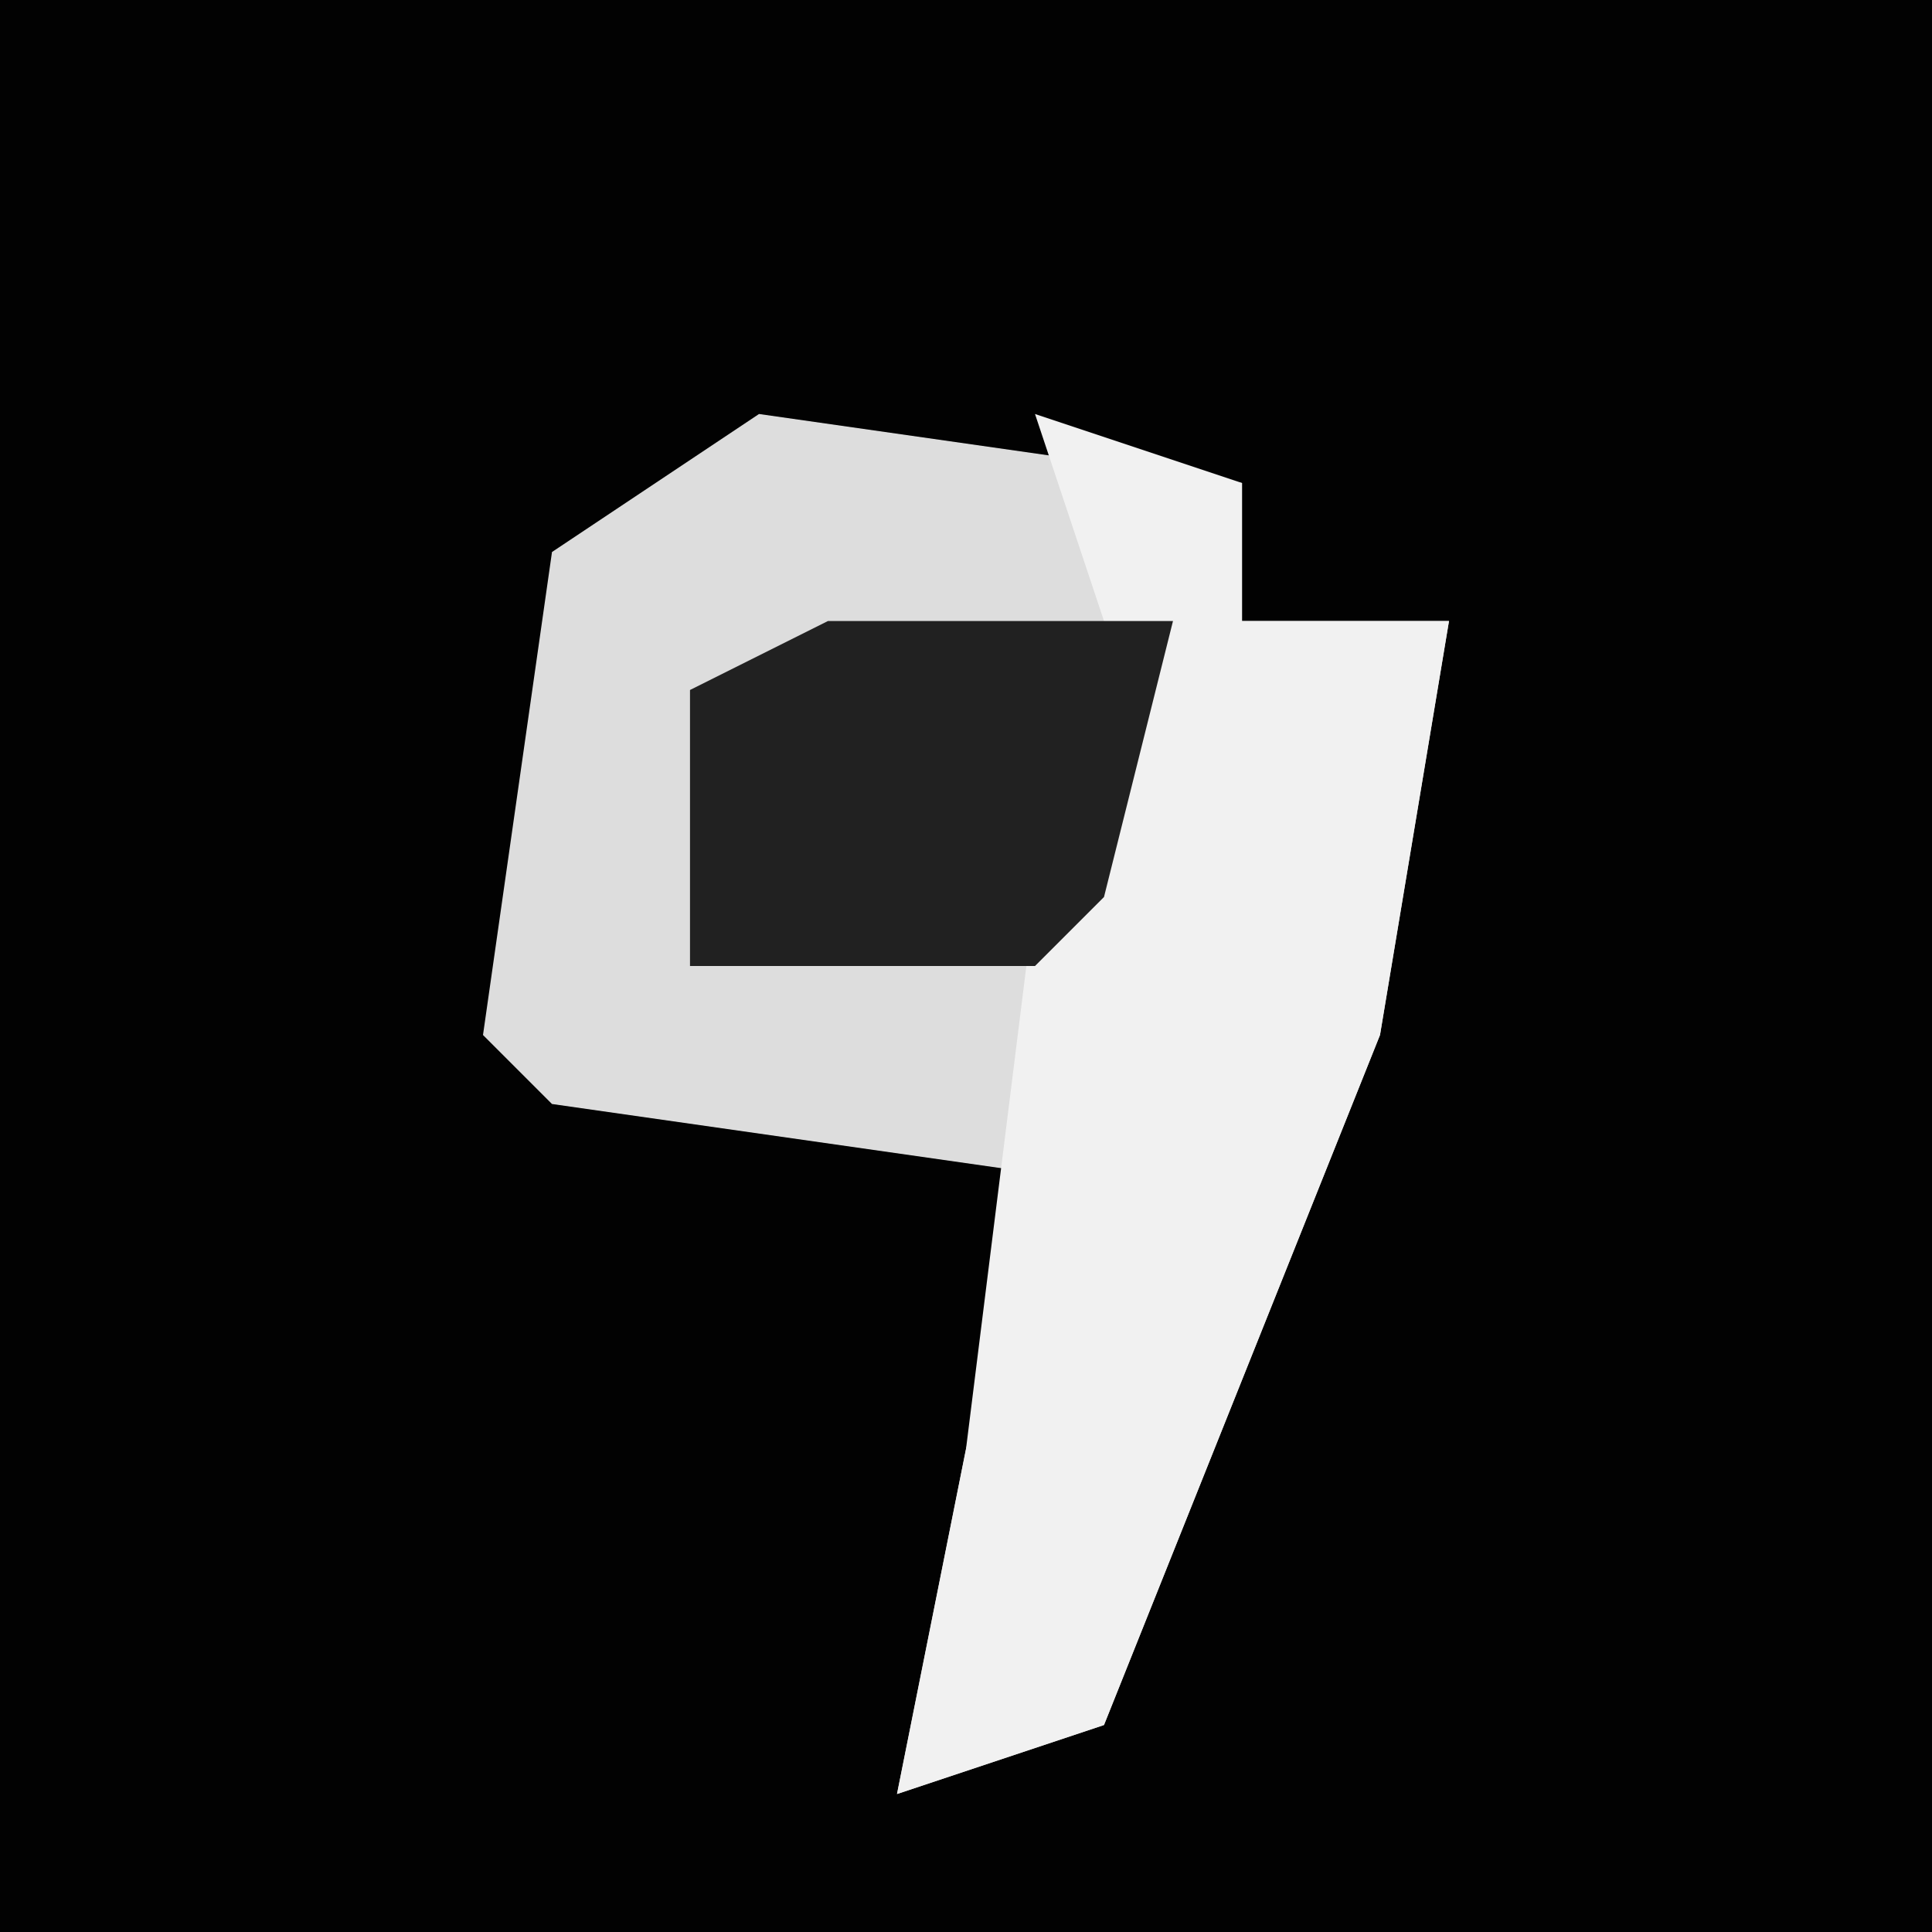 <?xml version="1.0" encoding="UTF-8"?>
<svg version="1.1" xmlns="http://www.w3.org/2000/svg" width="28" height="28">
<path d="M0,0 L28,0 L28,28 L0,28 Z " fill="#020202" transform="translate(0,0)"/>
<path d="M0,0 L7,1 L7,3 L10,3 L9,9 L5,19 L2,20 L3,15 L4,11 L-3,10 L-4,9 L-3,2 Z " fill="#DDDDDD" transform="translate(11,6)"/>
<path d="M0,0 L3,1 L3,3 L6,3 L5,9 L1,19 L-2,20 L-1,15 L0,7 L1,3 Z " fill="#F1F1F1" transform="translate(15,6)"/>
<path d="M0,0 L5,0 L4,4 L3,5 L-2,5 L-2,1 Z " fill="#212121" transform="translate(12,9)"/>
</svg>
